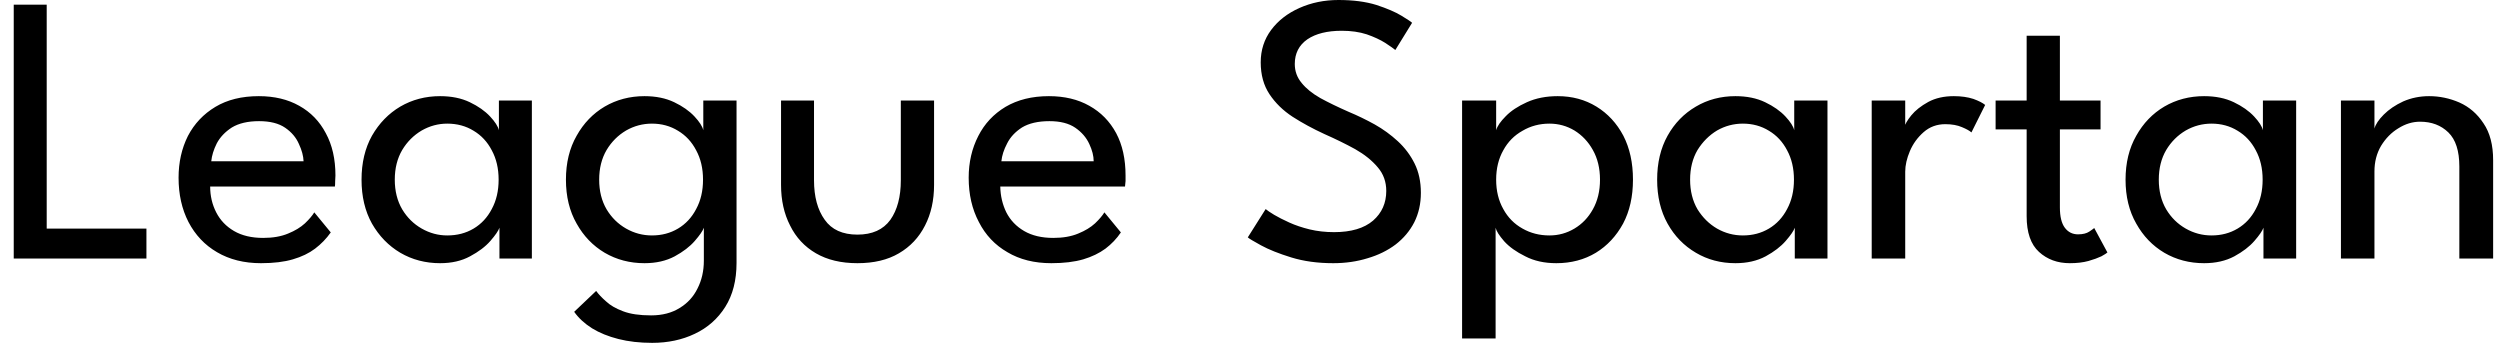 <svg width="91" height="13" viewBox="0 0 91 13" fill="none" xmlns="http://www.w3.org/2000/svg">
<path d="M0.5 9.41V0.17H1.7V8.32H5.33V9.41H0.5ZM12.19 6.79H7.65C7.65 7.13 7.723 7.443 7.87 7.73C8.017 8.017 8.233 8.243 8.52 8.41C8.807 8.577 9.16 8.66 9.58 8.66C9.933 8.66 10.237 8.607 10.49 8.5C10.737 8.4 10.94 8.277 11.1 8.13C11.26 7.977 11.373 7.843 11.44 7.73L12.04 8.46C11.88 8.687 11.69 8.883 11.47 9.05C11.25 9.217 10.98 9.347 10.66 9.44C10.347 9.533 9.96 9.58 9.5 9.58C8.887 9.58 8.353 9.447 7.9 9.18C7.453 8.92 7.107 8.553 6.86 8.08C6.62 7.613 6.5 7.077 6.5 6.47C6.5 5.91 6.613 5.403 6.84 4.95C7.073 4.503 7.407 4.15 7.84 3.89C8.273 3.63 8.8 3.5 9.42 3.5C9.987 3.5 10.477 3.617 10.89 3.85C11.31 4.083 11.633 4.417 11.86 4.85C12.093 5.277 12.21 5.79 12.21 6.39C12.21 6.423 12.207 6.49 12.2 6.59C12.2 6.683 12.197 6.75 12.19 6.79ZM7.69 5.87H11.05C11.043 5.677 10.987 5.467 10.88 5.24C10.78 5.007 10.613 4.81 10.38 4.65C10.147 4.49 9.83 4.41 9.43 4.41C9.023 4.41 8.693 4.487 8.44 4.64C8.193 4.8 8.01 4.993 7.89 5.22C7.777 5.447 7.71 5.663 7.69 5.87ZM19.36 9.41H18.18V8.29C18.14 8.403 18.03 8.563 17.85 8.77C17.67 8.977 17.423 9.163 17.11 9.33C16.803 9.497 16.44 9.58 16.02 9.58C15.487 9.58 15.003 9.453 14.57 9.2C14.143 8.947 13.8 8.593 13.54 8.14C13.287 7.687 13.16 7.153 13.16 6.54C13.16 5.927 13.287 5.393 13.54 4.94C13.8 4.487 14.143 4.133 14.57 3.88C15.003 3.627 15.487 3.5 16.02 3.5C16.433 3.5 16.793 3.573 17.1 3.72C17.407 3.867 17.653 4.04 17.84 4.24C18.02 4.433 18.127 4.6 18.16 4.74V3.66H19.36V9.41ZM14.37 6.54C14.37 6.953 14.46 7.313 14.64 7.62C14.82 7.92 15.057 8.153 15.35 8.32C15.643 8.487 15.953 8.57 16.28 8.57C16.64 8.57 16.96 8.487 17.24 8.32C17.52 8.153 17.74 7.917 17.9 7.61C18.067 7.303 18.15 6.947 18.15 6.54C18.15 6.133 18.067 5.777 17.9 5.47C17.74 5.163 17.52 4.927 17.24 4.76C16.96 4.587 16.64 4.5 16.28 4.5C15.953 4.5 15.643 4.583 15.35 4.75C15.057 4.923 14.82 5.16 14.64 5.46C14.46 5.767 14.37 6.127 14.37 6.54ZM23.74 12.48C23.287 12.48 22.877 12.433 22.51 12.34C22.143 12.247 21.823 12.117 21.55 11.95C21.277 11.777 21.06 11.577 20.9 11.35L21.7 10.59C21.787 10.71 21.907 10.837 22.06 10.97C22.207 11.11 22.413 11.23 22.68 11.33C22.94 11.43 23.28 11.48 23.7 11.48C24.107 11.48 24.453 11.39 24.74 11.21C25.027 11.037 25.243 10.8 25.39 10.5C25.543 10.2 25.62 9.863 25.62 9.49V9.3H26.81V9.57C26.81 10.203 26.673 10.737 26.4 11.17C26.127 11.603 25.757 11.93 25.29 12.15C24.83 12.37 24.313 12.48 23.74 12.48ZM26.81 9.41H25.62V8.29C25.58 8.403 25.47 8.563 25.29 8.77C25.11 8.977 24.867 9.163 24.56 9.33C24.247 9.497 23.88 9.58 23.46 9.58C22.927 9.58 22.443 9.453 22.01 9.2C21.583 8.947 21.243 8.593 20.99 8.14C20.73 7.687 20.6 7.153 20.6 6.54C20.6 5.927 20.73 5.393 20.99 4.94C21.243 4.487 21.583 4.133 22.01 3.88C22.443 3.627 22.927 3.5 23.46 3.5C23.873 3.5 24.233 3.573 24.54 3.72C24.847 3.867 25.093 4.04 25.28 4.24C25.46 4.433 25.567 4.6 25.6 4.74V3.66H26.81V9.41ZM21.81 6.54C21.81 6.953 21.9 7.313 22.08 7.62C22.26 7.92 22.497 8.153 22.79 8.32C23.083 8.487 23.397 8.57 23.73 8.57C24.083 8.57 24.4 8.487 24.68 8.32C24.96 8.153 25.18 7.917 25.34 7.61C25.507 7.303 25.59 6.947 25.59 6.54C25.59 6.133 25.507 5.777 25.34 5.47C25.18 5.163 24.96 4.927 24.68 4.76C24.4 4.587 24.083 4.5 23.73 4.5C23.397 4.5 23.083 4.583 22.79 4.75C22.497 4.923 22.26 5.16 22.08 5.46C21.9 5.767 21.81 6.127 21.81 6.54ZM29.63 3.66V6.56C29.63 7.16 29.76 7.64 30.02 8C30.273 8.36 30.67 8.54 31.21 8.54C31.75 8.54 32.15 8.36 32.41 8C32.663 7.64 32.79 7.16 32.79 6.56V3.66H34V6.73C34 7.29 33.89 7.783 33.67 8.21C33.45 8.643 33.133 8.98 32.72 9.22C32.313 9.46 31.81 9.58 31.21 9.58C30.617 9.58 30.113 9.46 29.7 9.22C29.287 8.98 28.973 8.643 28.76 8.21C28.54 7.783 28.43 7.29 28.43 6.73V3.66H29.63ZM40.95 6.79H36.41C36.417 7.13 36.49 7.443 36.63 7.73C36.777 8.017 36.993 8.243 37.28 8.41C37.567 8.577 37.92 8.66 38.34 8.66C38.693 8.66 38.997 8.607 39.25 8.5C39.497 8.4 39.7 8.277 39.86 8.13C40.02 7.977 40.133 7.843 40.2 7.73L40.8 8.46C40.647 8.687 40.46 8.883 40.24 9.05C40.013 9.217 39.743 9.347 39.43 9.44C39.11 9.533 38.723 9.58 38.27 9.58C37.65 9.58 37.117 9.447 36.67 9.18C36.217 8.92 35.87 8.553 35.63 8.08C35.383 7.613 35.26 7.077 35.26 6.47C35.26 5.91 35.377 5.403 35.61 4.95C35.837 4.503 36.167 4.15 36.6 3.89C37.04 3.63 37.567 3.5 38.18 3.5C38.747 3.5 39.237 3.617 39.65 3.85C40.07 4.083 40.397 4.417 40.63 4.85C40.857 5.277 40.97 5.79 40.97 6.39C40.97 6.423 40.97 6.49 40.97 6.59C40.963 6.683 40.957 6.75 40.95 6.79ZM36.45 5.87H39.81C39.81 5.677 39.757 5.467 39.65 5.24C39.543 5.007 39.373 4.81 39.14 4.65C38.907 4.49 38.593 4.41 38.2 4.41C37.787 4.41 37.453 4.487 37.2 4.64C36.953 4.8 36.773 4.993 36.66 5.22C36.54 5.447 36.47 5.663 36.45 5.87ZM48.72 0C49.253 0 49.713 0.06 50.1 0.18C50.487 0.307 50.79 0.437 51.01 0.57C51.23 0.703 51.36 0.79 51.4 0.83L50.79 1.82C50.717 1.76 50.593 1.673 50.42 1.56C50.24 1.447 50.017 1.343 49.75 1.25C49.483 1.163 49.18 1.12 48.84 1.12C48.313 1.12 47.897 1.223 47.59 1.43C47.283 1.643 47.13 1.943 47.13 2.33C47.13 2.59 47.213 2.82 47.38 3.02C47.54 3.22 47.767 3.403 48.06 3.57C48.353 3.73 48.697 3.897 49.09 4.07C49.41 4.203 49.727 4.357 50.04 4.53C50.347 4.703 50.627 4.907 50.88 5.14C51.133 5.373 51.337 5.643 51.49 5.95C51.643 6.257 51.72 6.613 51.72 7.02C51.72 7.413 51.64 7.77 51.48 8.09C51.32 8.403 51.093 8.673 50.8 8.9C50.507 9.12 50.167 9.287 49.78 9.4C49.393 9.52 48.977 9.58 48.53 9.58C47.963 9.58 47.453 9.51 47 9.37C46.547 9.23 46.18 9.083 45.9 8.93C45.62 8.777 45.46 8.68 45.42 8.64L46.07 7.61C46.123 7.657 46.227 7.727 46.38 7.82C46.527 7.907 46.71 8 46.93 8.1C47.15 8.2 47.397 8.283 47.67 8.35C47.95 8.417 48.247 8.45 48.56 8.45C49.18 8.45 49.653 8.31 49.98 8.03C50.3 7.75 50.46 7.39 50.46 6.95C50.46 6.617 50.357 6.33 50.15 6.09C49.943 5.843 49.67 5.623 49.33 5.43C48.99 5.243 48.617 5.06 48.21 4.88C47.79 4.687 47.403 4.477 47.05 4.25C46.703 4.023 46.423 3.75 46.21 3.43C45.997 3.11 45.89 2.723 45.89 2.27C45.89 1.823 46.017 1.43 46.27 1.09C46.523 0.75 46.867 0.483 47.3 0.29C47.733 0.097 48.207 0 48.72 0ZM54.44 8.29V12.32H53.22V3.66H54.46V4.74C54.5 4.593 54.617 4.423 54.81 4.23C54.997 4.037 55.253 3.867 55.58 3.72C55.907 3.573 56.28 3.5 56.7 3.5C57.227 3.5 57.697 3.627 58.11 3.88C58.523 4.133 58.85 4.487 59.09 4.94C59.323 5.393 59.44 5.927 59.44 6.54C59.44 7.153 59.32 7.687 59.08 8.14C58.833 8.593 58.503 8.947 58.09 9.2C57.67 9.453 57.19 9.58 56.65 9.58C56.217 9.58 55.84 9.497 55.52 9.33C55.193 9.17 54.937 8.987 54.75 8.78C54.57 8.573 54.467 8.41 54.44 8.29ZM58.24 6.54C58.24 6.127 58.153 5.767 57.98 5.46C57.813 5.16 57.59 4.923 57.31 4.75C57.03 4.583 56.727 4.5 56.4 4.5C56.04 4.5 55.713 4.587 55.42 4.76C55.12 4.927 54.887 5.163 54.72 5.47C54.547 5.777 54.46 6.133 54.46 6.54C54.46 6.947 54.547 7.303 54.72 7.61C54.887 7.917 55.12 8.153 55.42 8.32C55.713 8.487 56.04 8.57 56.4 8.57C56.727 8.57 57.03 8.487 57.31 8.32C57.59 8.153 57.813 7.92 57.98 7.62C58.153 7.313 58.24 6.953 58.24 6.54ZM66.52 9.41H65.33V8.29C65.29 8.403 65.18 8.563 65 8.77C64.82 8.977 64.577 9.163 64.27 9.33C63.957 9.497 63.59 9.58 63.17 9.58C62.637 9.58 62.157 9.453 61.73 9.2C61.297 8.947 60.953 8.593 60.7 8.14C60.447 7.687 60.32 7.153 60.32 6.54C60.32 5.927 60.447 5.393 60.7 4.94C60.953 4.487 61.297 4.133 61.73 3.88C62.157 3.627 62.637 3.5 63.17 3.5C63.583 3.5 63.943 3.573 64.25 3.72C64.557 3.867 64.803 4.04 64.99 4.24C65.17 4.433 65.277 4.6 65.31 4.74V3.66H66.52V9.41ZM61.52 6.54C61.52 6.953 61.61 7.313 61.79 7.62C61.977 7.92 62.213 8.153 62.5 8.32C62.793 8.487 63.107 8.57 63.44 8.57C63.793 8.57 64.11 8.487 64.39 8.32C64.67 8.153 64.89 7.917 65.05 7.61C65.217 7.303 65.3 6.947 65.3 6.54C65.3 6.133 65.217 5.777 65.05 5.47C64.89 5.163 64.67 4.927 64.39 4.76C64.11 4.587 63.793 4.5 63.44 4.5C63.107 4.5 62.793 4.583 62.5 4.75C62.213 4.923 61.977 5.16 61.79 5.46C61.61 5.767 61.52 6.127 61.52 6.54ZM69.35 6.25V9.41H68.13V3.66H69.35V4.66H69.31C69.337 4.533 69.423 4.38 69.57 4.2C69.717 4.02 69.923 3.857 70.19 3.71C70.45 3.57 70.76 3.5 71.12 3.5C71.387 3.5 71.623 3.533 71.83 3.6C72.03 3.673 72.173 3.747 72.26 3.82L71.76 4.82C71.693 4.76 71.58 4.697 71.42 4.63C71.253 4.557 71.05 4.52 70.81 4.52C70.503 4.52 70.24 4.617 70.02 4.81C69.8 5.003 69.633 5.233 69.52 5.5C69.407 5.767 69.35 6.017 69.35 6.25ZM72.64 4.71V3.66H73.77V1.3H74.98V3.66H76.46V4.71H74.98V7.55C74.98 7.883 75.04 8.13 75.16 8.29C75.28 8.45 75.44 8.53 75.64 8.53C75.813 8.53 75.95 8.497 76.05 8.43C76.15 8.363 76.21 8.32 76.23 8.3L76.71 9.19C76.683 9.217 76.61 9.263 76.49 9.33C76.363 9.39 76.207 9.447 76.02 9.5C75.827 9.553 75.6 9.58 75.34 9.58C74.893 9.58 74.52 9.443 74.22 9.17C73.92 8.897 73.77 8.463 73.77 7.87V4.71H72.64ZM83.58 9.41H82.39V8.29C82.35 8.403 82.24 8.563 82.06 8.77C81.88 8.977 81.637 9.163 81.33 9.33C81.017 9.497 80.65 9.58 80.23 9.58C79.697 9.58 79.213 9.453 78.78 9.2C78.353 8.947 78.013 8.593 77.76 8.14C77.5 7.687 77.37 7.153 77.37 6.54C77.37 5.927 77.5 5.393 77.76 4.94C78.013 4.487 78.353 4.133 78.78 3.88C79.213 3.627 79.697 3.5 80.23 3.5C80.643 3.5 81.003 3.573 81.31 3.72C81.617 3.867 81.863 4.04 82.05 4.24C82.23 4.433 82.337 4.6 82.37 4.74V3.66H83.58V9.41ZM78.58 6.54C78.58 6.953 78.67 7.313 78.85 7.62C79.03 7.92 79.267 8.153 79.56 8.32C79.853 8.487 80.167 8.57 80.5 8.57C80.853 8.57 81.17 8.487 81.45 8.32C81.73 8.153 81.95 7.917 82.11 7.61C82.277 7.303 82.36 6.947 82.36 6.54C82.36 6.133 82.277 5.777 82.11 5.47C81.95 5.163 81.73 4.927 81.45 4.76C81.17 4.587 80.853 4.5 80.5 4.5C80.167 4.5 79.853 4.583 79.56 4.75C79.267 4.923 79.03 5.16 78.85 5.46C78.67 5.767 78.58 6.127 78.58 6.54ZM88.42 3.5C88.8 3.5 89.167 3.577 89.52 3.73C89.88 3.89 90.173 4.143 90.4 4.49C90.633 4.83 90.75 5.277 90.75 5.83V9.41H89.52V6.06C89.52 5.493 89.387 5.08 89.12 4.82C88.853 4.56 88.51 4.43 88.09 4.43C87.817 4.43 87.553 4.51 87.3 4.67C87.047 4.823 86.837 5.037 86.67 5.31C86.51 5.583 86.43 5.893 86.43 6.24V9.41H85.21V3.66H86.43V4.68C86.47 4.527 86.583 4.357 86.77 4.17C86.957 3.983 87.193 3.823 87.48 3.69C87.773 3.563 88.087 3.5 88.42 3.5Z" fill="black"/>
</svg>
